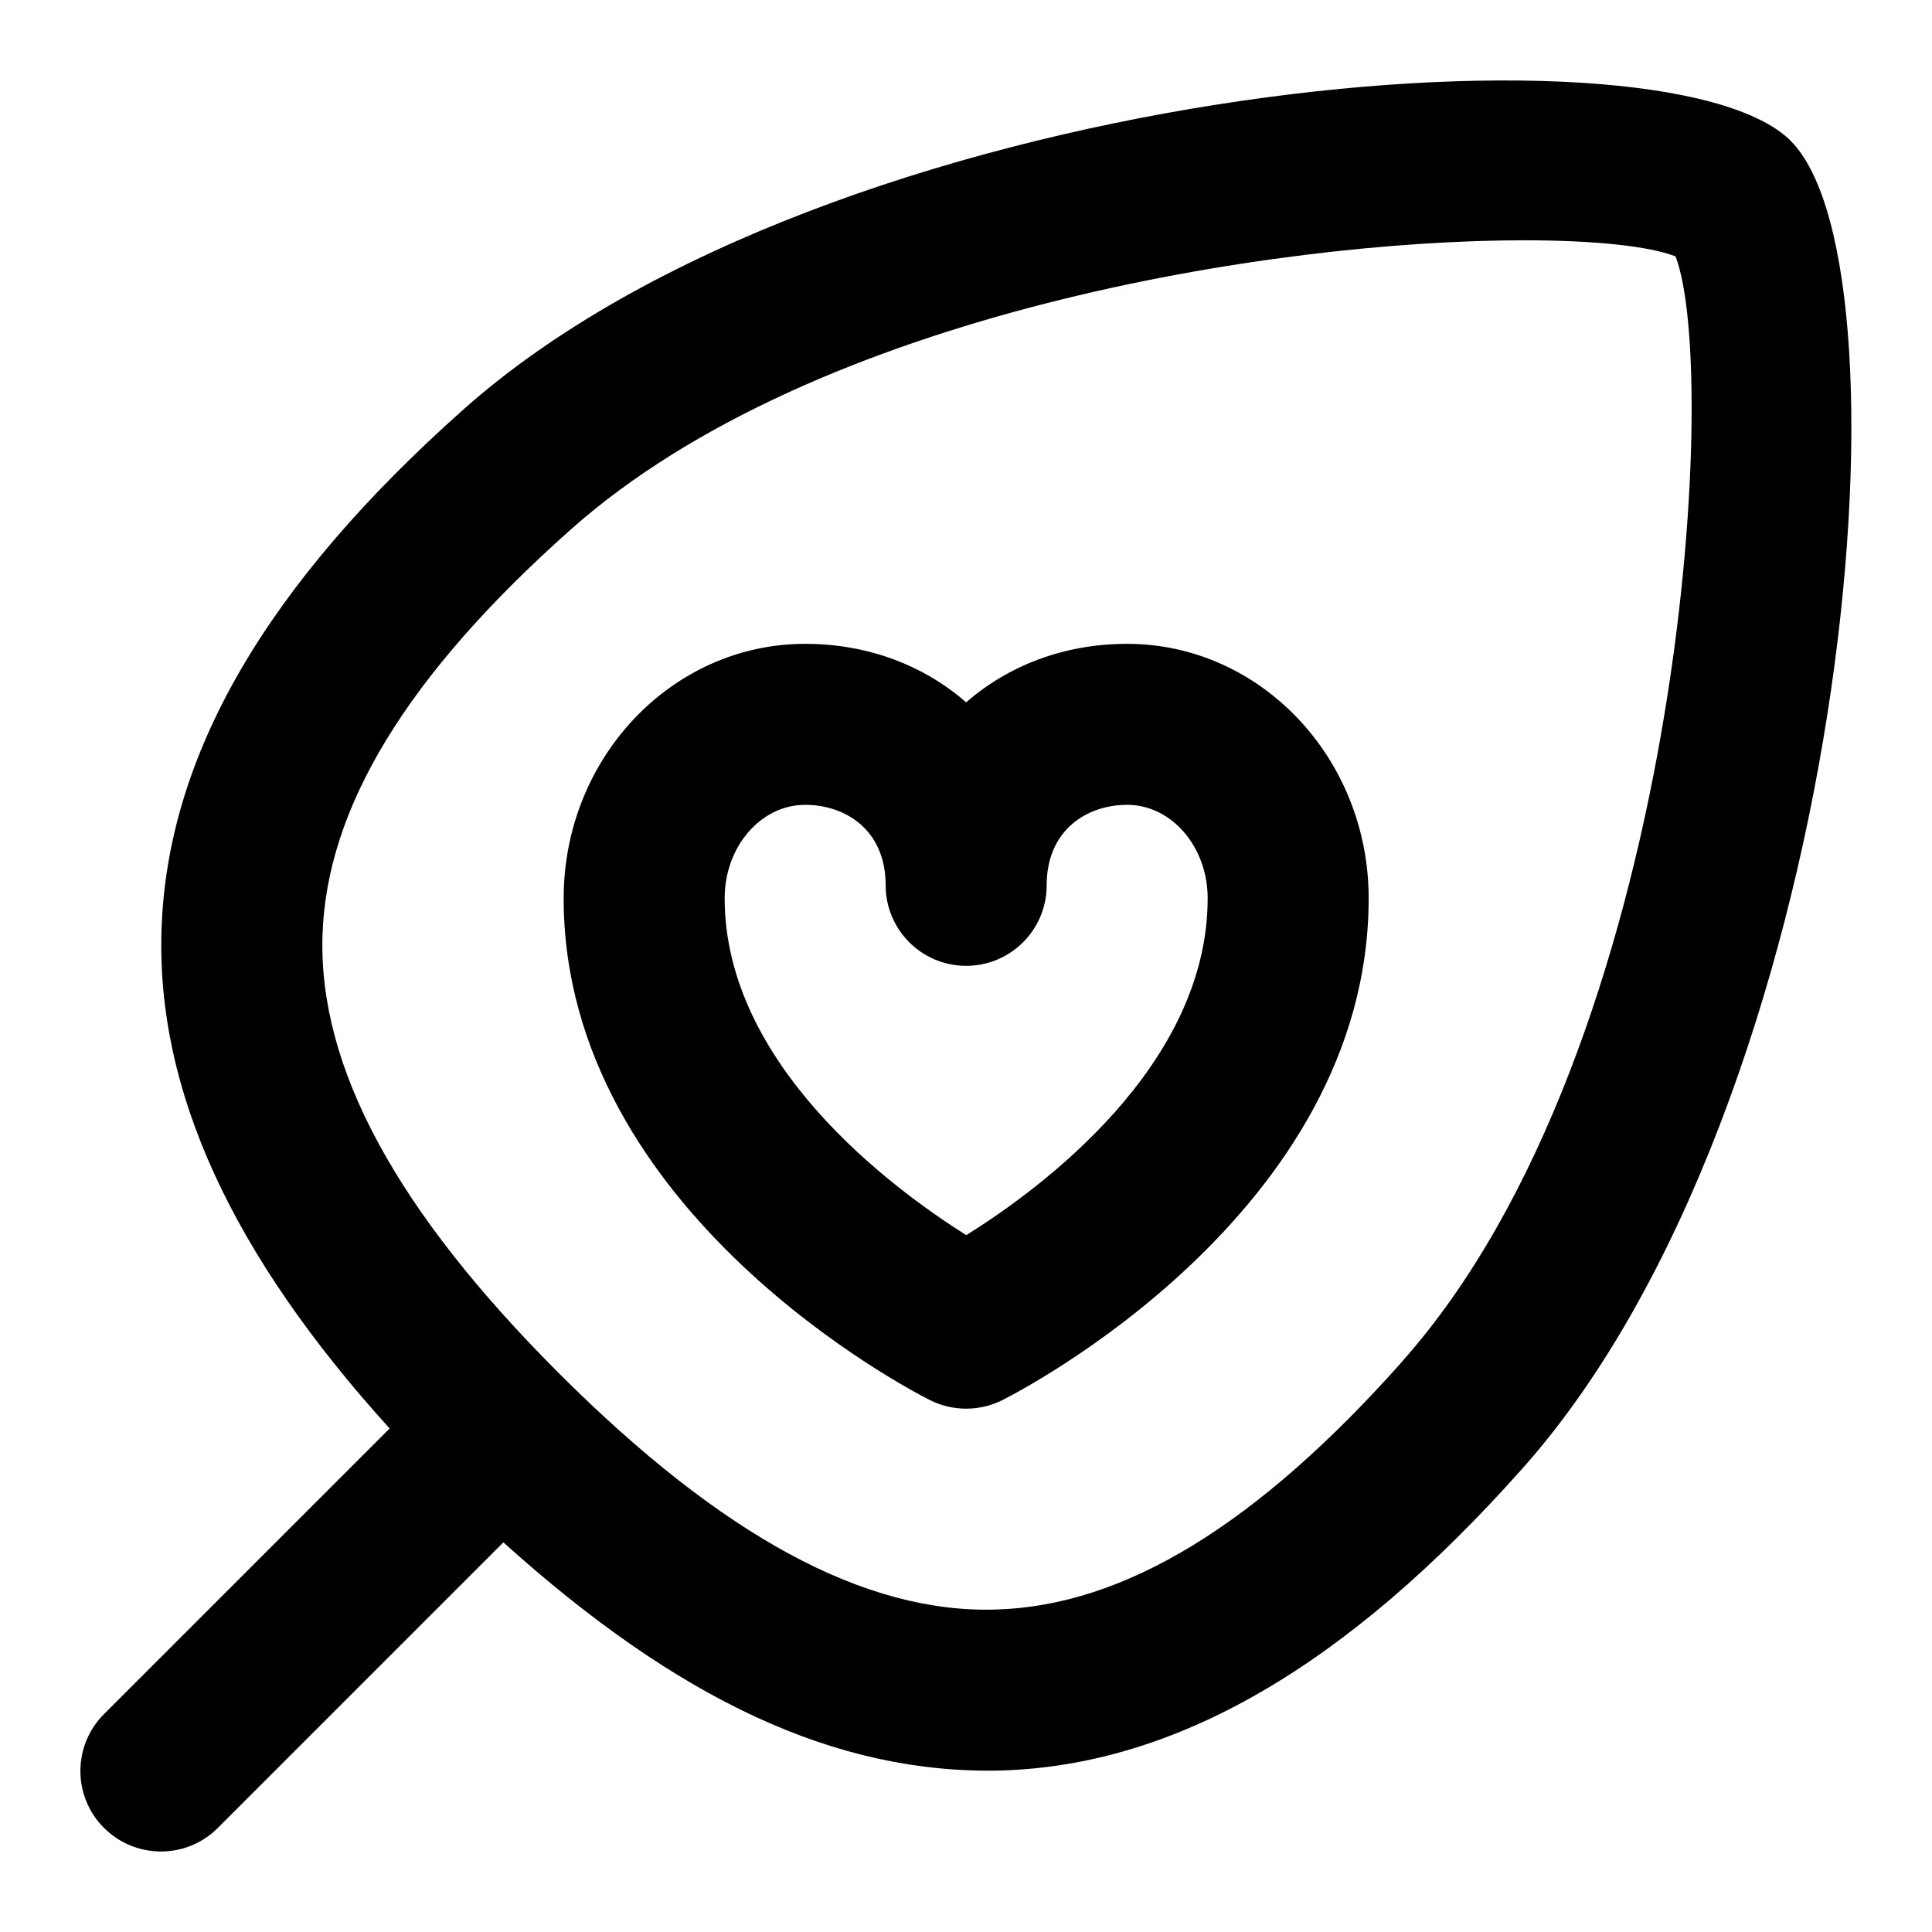 <svg id="Layer_1" viewBox="0 0 24 24" xmlns="http://www.w3.org/2000/svg" data-name="Layer 1"><path d="m22.248 1.752c-1.606-1.605-11.943-.709-16.487 3.331-2.463 2.189-3.691 4.31-3.755 6.484-.059 1.99.877 4.019 2.834 6.178l-3.548 3.548c-.391.391-.391 1.024 0 1.414s1.024.391 1.414 0l3.547-3.547c2.169 1.953 4.127 2.882 6.178 2.834 2.174-.063 4.295-1.292 6.484-3.755 4.039-4.544 4.936-14.882 3.331-16.487zm-4.826 15.158c-1.803 2.029-3.454 3.038-5.047 3.084-1.628.053-3.409-.913-5.433-2.936-2.023-2.023-2.983-3.8-2.936-5.433.047-1.593 1.056-3.244 3.084-5.047 3.037-2.7 8.756-3.593 11.842-3.593.887 0 1.557.074 1.882.2.565 1.457.083 9.814-3.393 13.724zm-3.42-8.912c-.782 0-1.477.27-2 .727-.523-.457-1.218-.727-2-.727-1.655 0-3 1.418-3 3.161 0 3.914 4.367 6.142 4.553 6.235.141.07.294.105.447.105s.307-.035.447-.105c.186-.093 4.553-2.322 4.553-6.235 0-1.743-1.346-3.161-3-3.161zm-1.998 7.346c-.932-.587-3.002-2.123-3.002-4.186 0-.64.449-1.16 1-1.16.498 0 1 .309 1 1 0 .552.448 1 1 1s1-.448 1-1c0-.691.503-1 1-1 .551 0 1 .521 1 1.16 0 2.078-2.064 3.602-2.999 4.186z"/></svg>